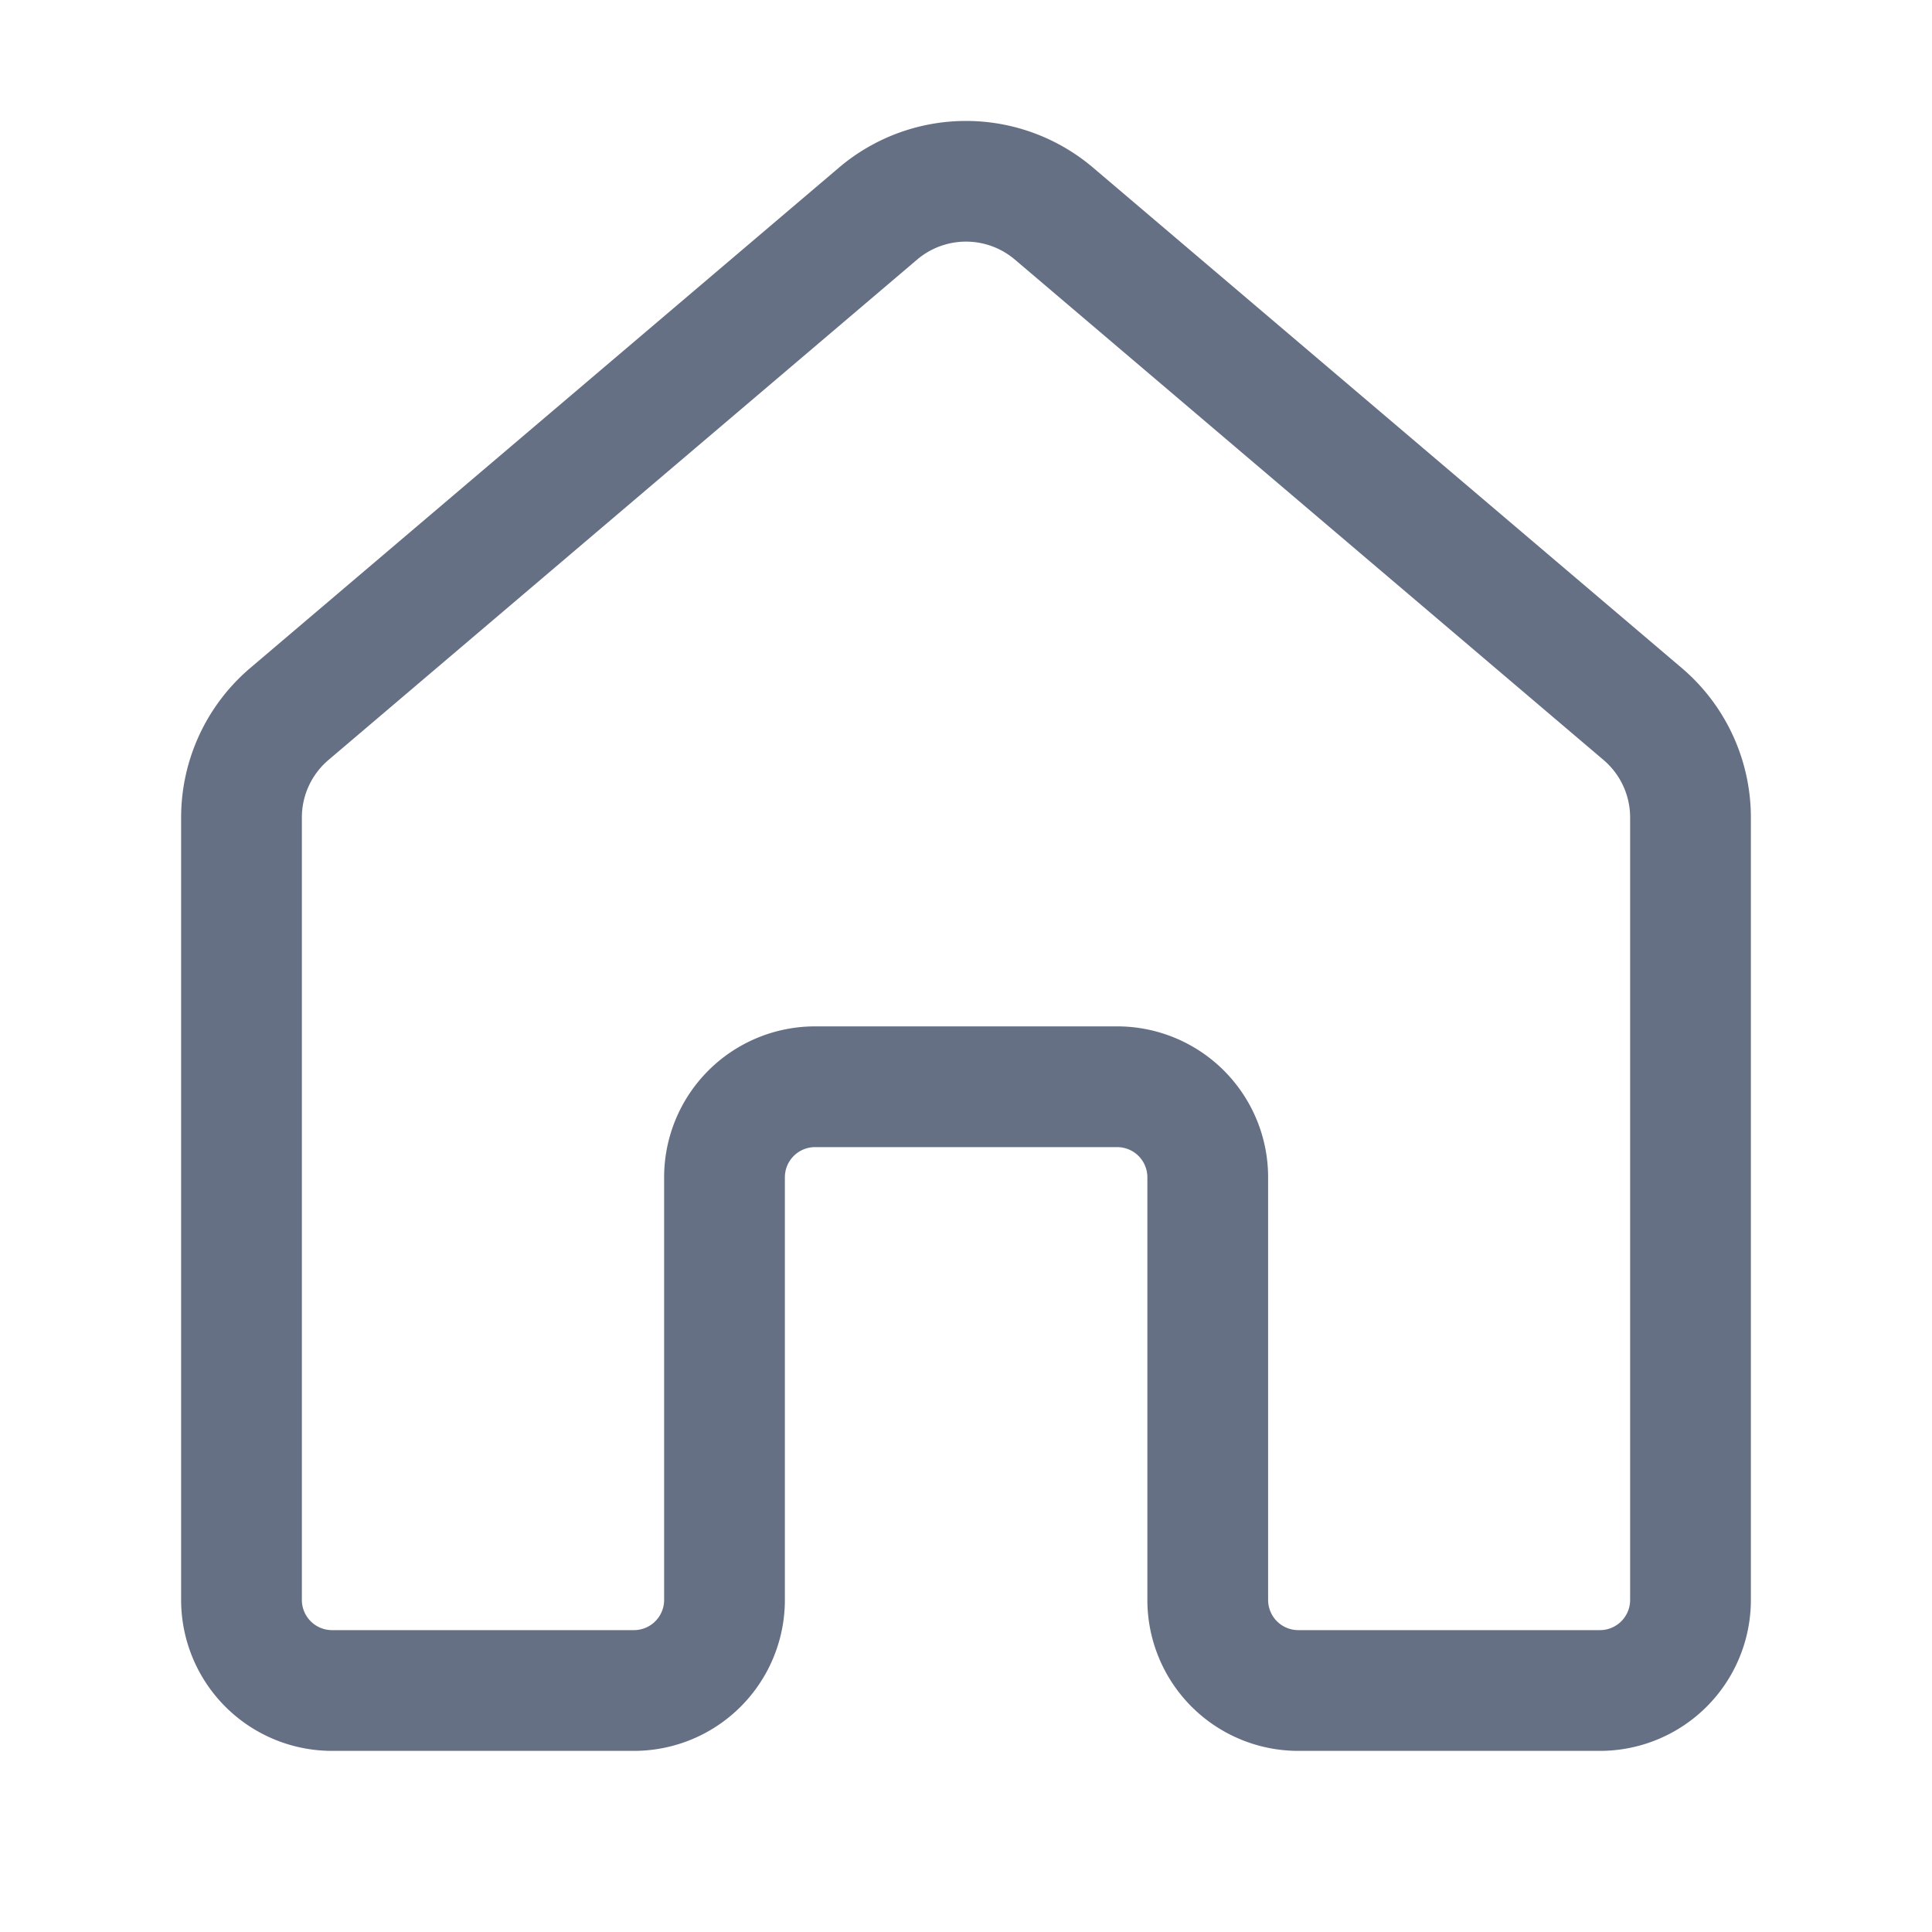 <svg xmlns="http://www.w3.org/2000/svg" width="1em" height="1em" viewBox="0 0 32 32">
	<path fill="#667085" d="M16.81 4.3a1.25 1.25 0 0 0-1.62 0l-9.75 8.288a1.25 1.25 0 0 0-.44.953V26.5a.5.5 0 0 0 .5.5h5a.5.5 0 0 0 .5-.5v-7a2.5 2.5 0 0 1 2.5-2.5h5.004a2.5 2.5 0 0 1 2.5 2.5v7a.5.5 0 0 0 .5.5H26.5a.5.5 0 0 0 .5-.5V13.54a1.25 1.25 0 0 0-.44-.952zm-2.915-1.523a3.25 3.25 0 0 1 4.21 0l9.75 8.287A3.25 3.25 0 0 1 29 13.54V26.5a2.5 2.5 0 0 1-2.5 2.5h-4.996a2.5 2.5 0 0 1-2.5-2.5v-7a.5.5 0 0 0-.5-.5H13.5a.5.5 0 0 0-.5.5v7a2.5 2.5 0 0 1-2.5 2.5h-5A2.5 2.5 0 0 1 3 26.5V13.54a3.25 3.25 0 0 1 1.145-2.476z" />
</svg>